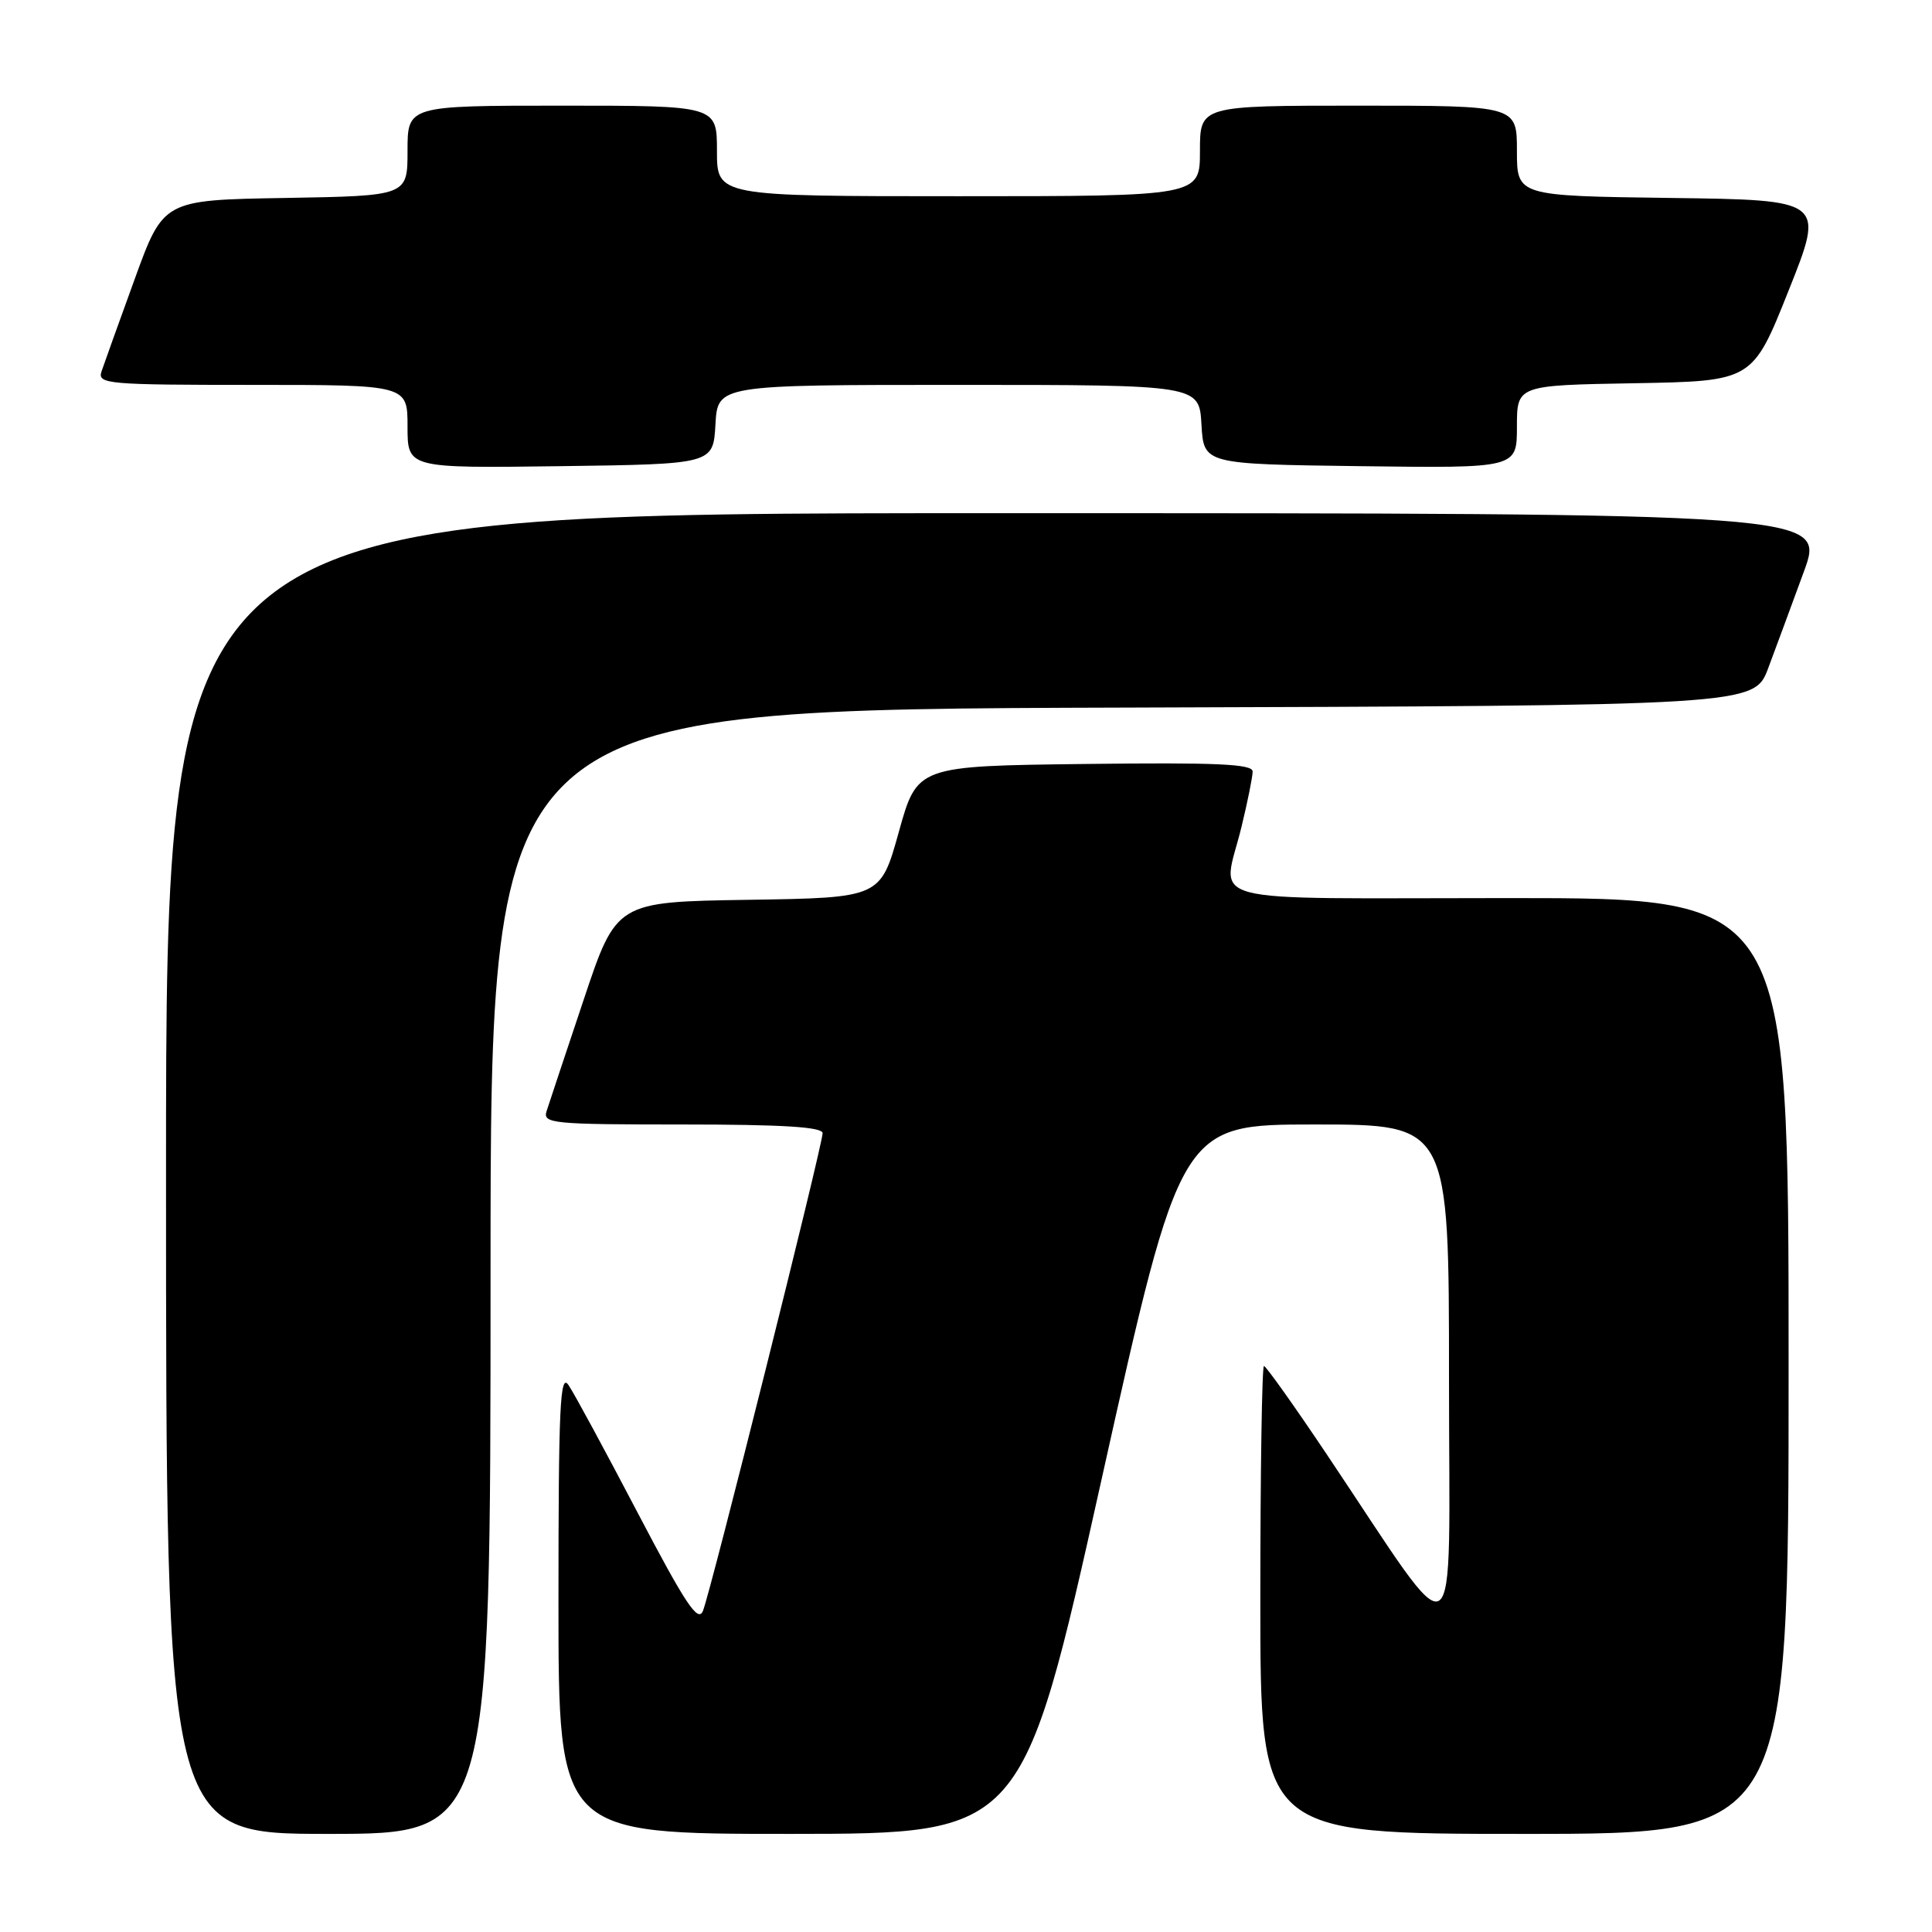 <?xml version="1.0" encoding="UTF-8" standalone="no"?>
<!DOCTYPE svg PUBLIC "-//W3C//DTD SVG 1.1//EN" "http://www.w3.org/Graphics/SVG/1.1/DTD/svg11.dtd" >
<svg xmlns="http://www.w3.org/2000/svg" xmlns:xlink="http://www.w3.org/1999/xlink" version="1.1" viewBox="0 0 256 256">
 <g >
 <path fill="currentColor"
d=" M 65.00 168.51 C 65.00 94.01 65.00 94.01 148.72 93.76 C 232.44 93.50 232.44 93.50 234.31 88.50 C 235.34 85.75 237.46 80.01 239.02 75.75 C 241.86 68.00 241.86 68.00 131.93 68.00 C 22.00 68.00 22.00 68.00 22.00 155.50 C 22.00 243.00 22.00 243.00 43.50 243.00 C 65.00 243.00 65.00 243.00 65.00 168.51 Z  M 145.97 196.00 C 156.44 149.00 156.44 149.00 174.22 149.00 C 192.00 149.00 192.00 149.00 192.00 182.67 C 192.00 220.80 193.86 219.65 175.83 192.75 C 171.50 186.29 167.74 181.00 167.48 181.00 C 167.22 181.00 167.00 194.95 167.00 212.00 C 167.00 243.00 167.00 243.00 202.00 243.00 C 237.00 243.00 237.00 243.00 237.00 181.00 C 237.00 119.00 237.00 119.00 200.00 119.00 C 157.93 119.00 161.97 120.08 164.52 109.50 C 165.32 106.20 165.98 102.93 165.98 102.23 C 166.00 101.23 161.21 101.02 143.77 101.23 C 121.53 101.50 121.53 101.50 119.10 110.23 C 116.67 118.96 116.67 118.96 99.17 119.23 C 81.67 119.50 81.67 119.50 77.33 132.50 C 74.93 139.65 72.73 146.29 72.42 147.25 C 71.91 148.87 73.20 149.00 90.43 149.00 C 103.71 149.00 109.00 149.33 109.00 150.15 C 109.00 151.72 94.15 211.03 93.14 213.46 C 92.49 215.04 90.83 212.54 84.50 200.46 C 80.19 192.23 76.07 184.61 75.33 183.53 C 74.21 181.86 74.00 186.34 74.00 212.28 C 74.00 243.00 74.00 243.00 104.75 243.00 C 135.50 242.99 135.50 242.99 145.97 196.00 Z  M 94.80 56.25 C 95.10 51.00 95.10 51.00 127.00 51.00 C 158.90 51.00 158.90 51.00 159.20 56.25 C 159.50 61.50 159.50 61.50 180.25 61.77 C 201.00 62.04 201.00 62.04 201.00 56.55 C 201.00 51.05 201.00 51.05 216.61 50.78 C 232.22 50.50 232.22 50.50 237.00 38.50 C 241.79 26.50 241.79 26.50 221.39 26.23 C 201.00 25.96 201.00 25.96 201.00 19.98 C 201.00 14.00 201.00 14.00 180.00 14.00 C 159.00 14.00 159.00 14.00 159.00 20.00 C 159.00 26.00 159.00 26.00 127.00 26.00 C 95.00 26.00 95.00 26.00 95.00 20.00 C 95.00 14.00 95.00 14.00 74.50 14.00 C 54.00 14.00 54.00 14.00 54.00 19.98 C 54.00 25.95 54.00 25.95 37.83 26.23 C 21.65 26.50 21.65 26.50 17.84 37.00 C 15.74 42.78 13.76 48.29 13.44 49.25 C 12.91 50.88 14.29 51.00 33.43 51.00 C 54.00 51.00 54.00 51.00 54.00 56.52 C 54.00 62.04 54.00 62.04 74.25 61.77 C 94.50 61.50 94.50 61.50 94.80 56.25 Z "/>
</g>
</svg>